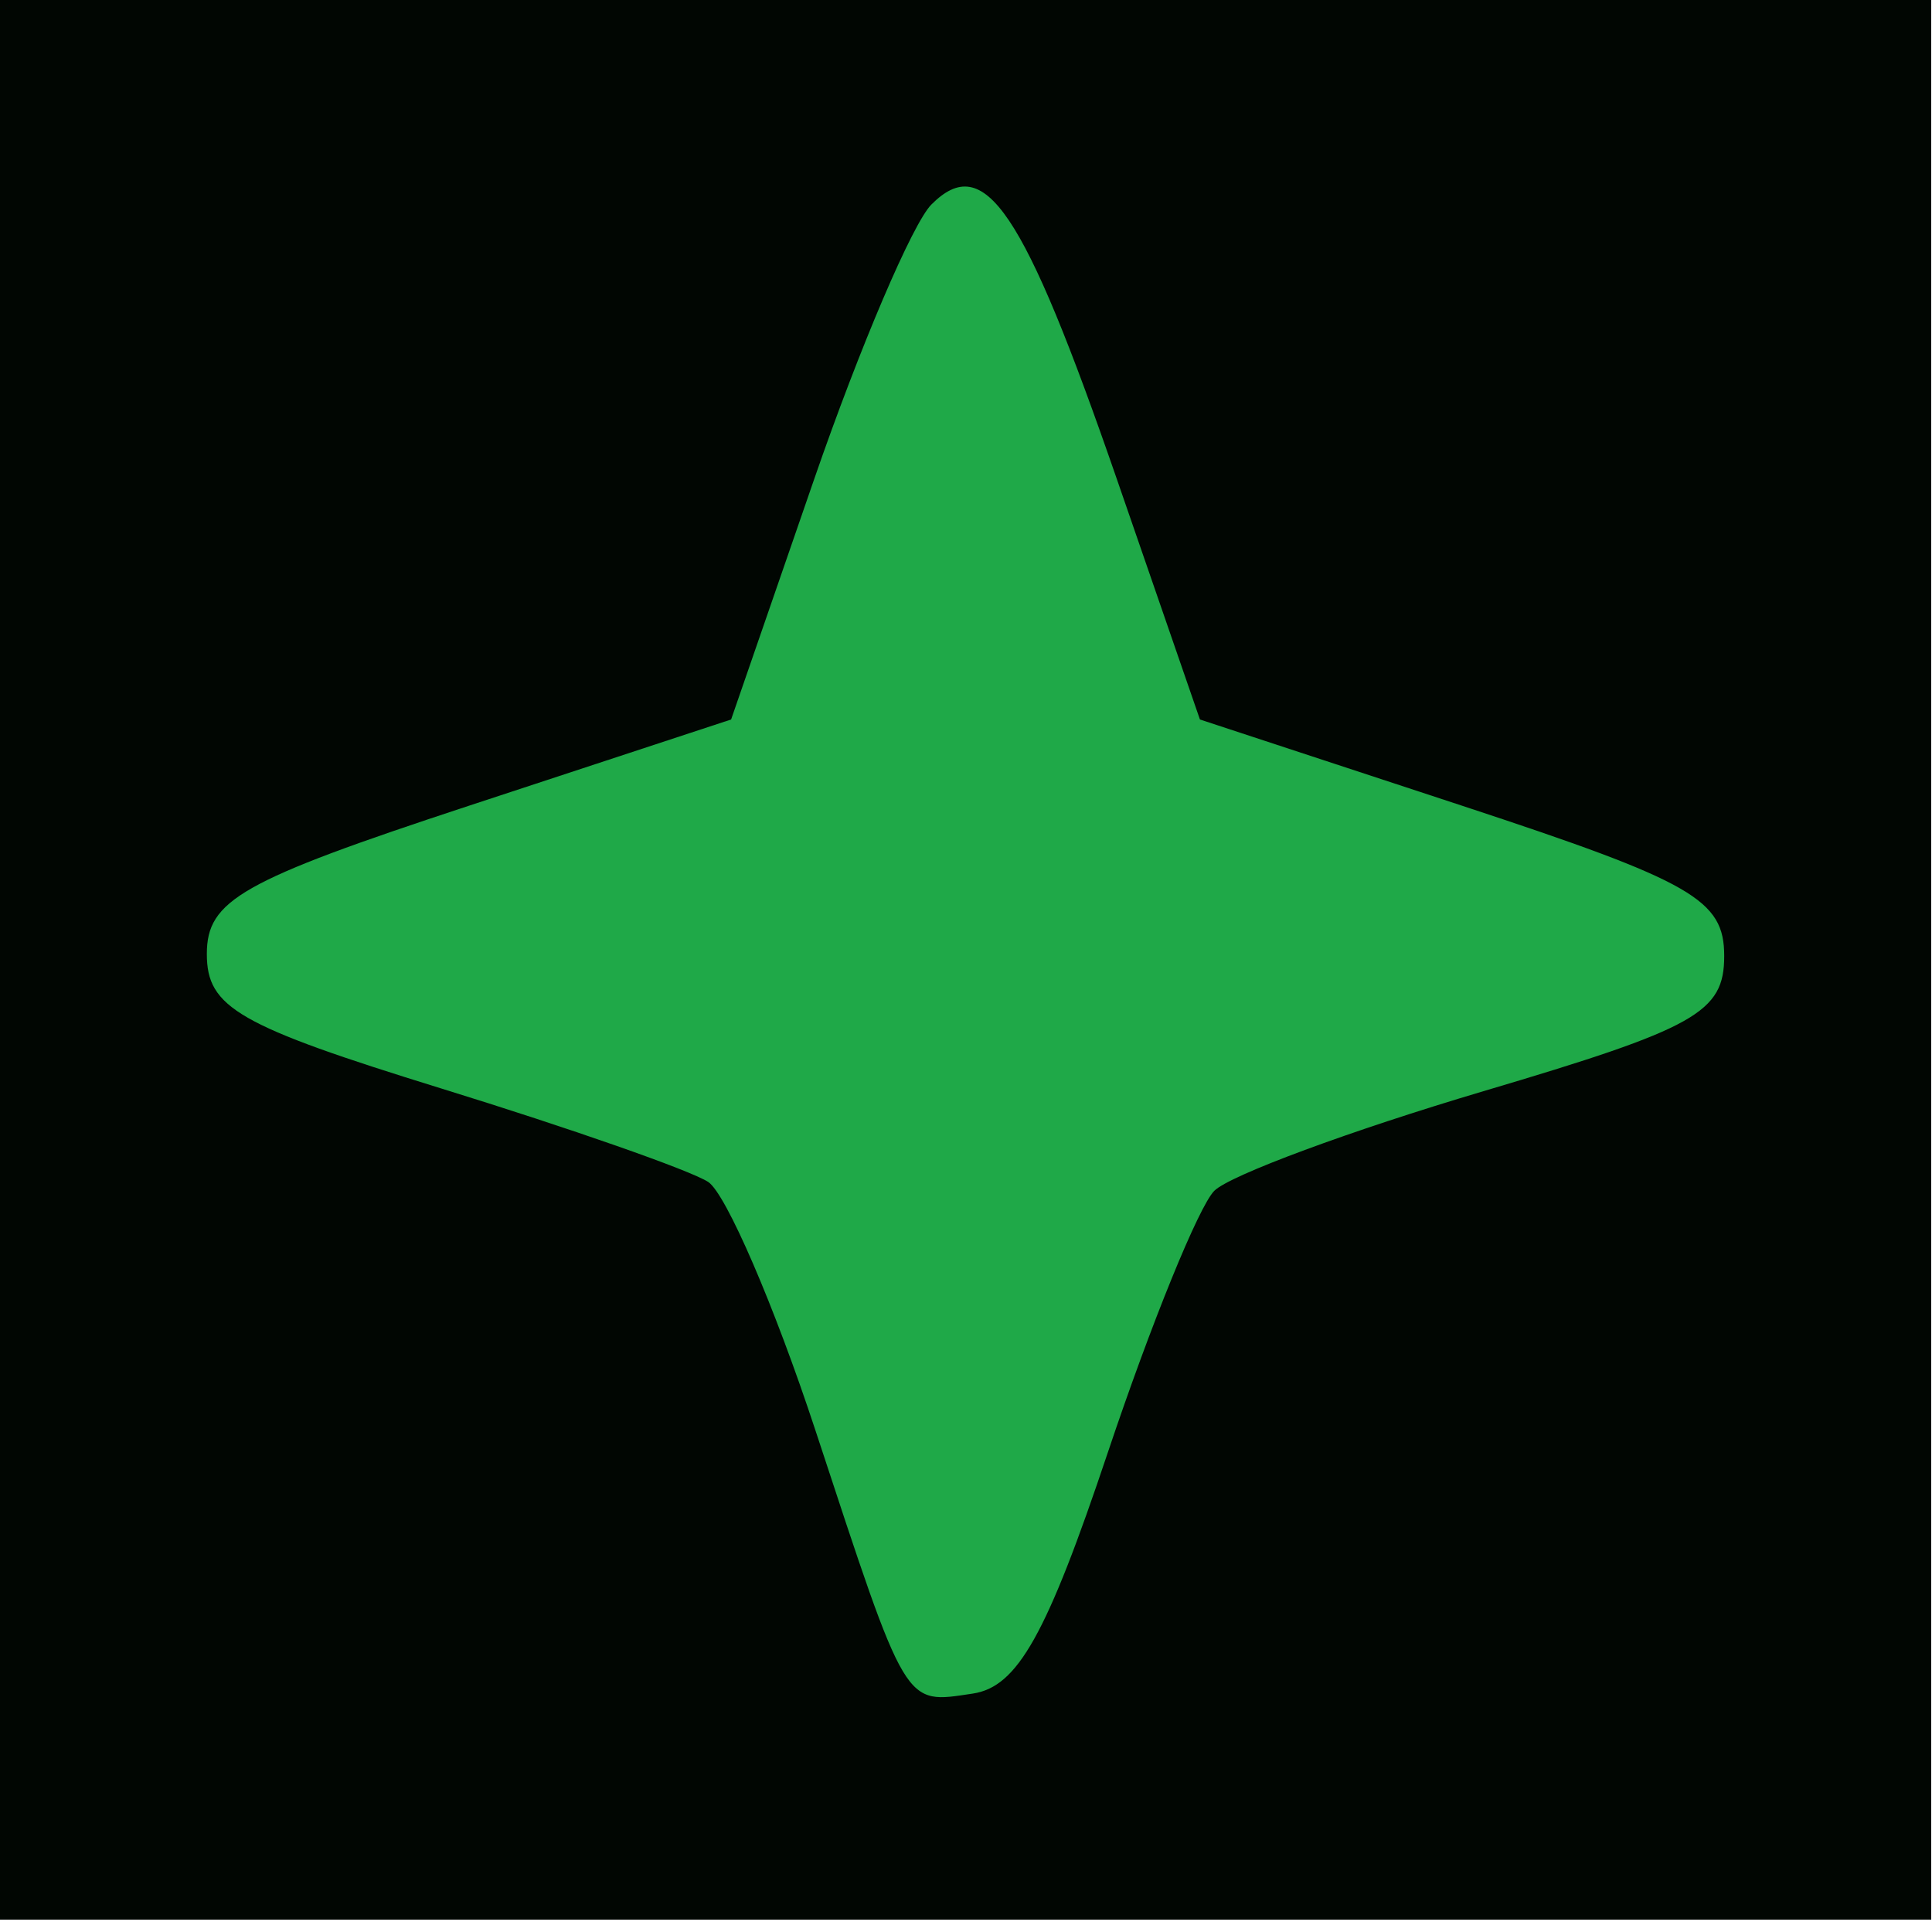 <?xml version="1.0" encoding="UTF-8" standalone="no"?>
<!-- Created with Inkscape (http://www.inkscape.org/) -->

<svg
   xmlns:dc="http://purl.org/dc/elements/1.1/"
   xmlns:cc="http://creativecommons.org/ns#"
   xmlns:rdf="http://www.w3.org/1999/02/22-rdf-syntax-ns#"
   xmlns:svg="http://www.w3.org/2000/svg"
   xmlns="http://www.w3.org/2000/svg"
   xmlns:sodipodi="http://sodipodi.sourceforge.net/DTD/sodipodi-0.dtd"
   xmlns:inkscape="http://www.inkscape.org/namespaces/inkscape"
   width="75"
   height="75"
   viewBox="0 0 19.844 19.844"
   version="1.1"
   id="svg8"
   inkscape:version="0.92.4 (5da689c313, 2019-01-14)"
   sodipodi:docname="gruen_stern1.svg">
  <defs
     id="defs2" />
  <sodipodi:namedview
     id="base"
     pagecolor="#ffffff"
     bordercolor="#666666"
     borderopacity="1.0"
     inkscape:pageopacity="0.0"
     inkscape:pageshadow="2"
     inkscape:zoom="12.114285"
     inkscape:cx="14.253368"
     inkscape:cy="40.563468"
     inkscape:document-units="mm"
     inkscape:current-layer="layer1"
     showgrid="false"
     showborder="false"
     inkscape:pagecheckerboard="true"
     inkscape:window-width="1920"
     inkscape:window-height="1017"
     inkscape:window-x="-8"
     inkscape:window-y="-8"
     inkscape:window-maximized="1"
     units="px" />
  <g
     inkscape:label="Ebene 1"
     inkscape:groupmode="layer"
     id="layer1"
     transform="translate(0,-277.156)">
    <g
       id="g860"
       transform="matrix(1.071,0,0,1.071,0.608,-18.336)">
      <path
         style="fill:#1fa948;stroke-width:0.265"
         d="m -0.568,285.053 v -9.26 H 8.693 17.953 v 9.26 9.26 H 8.693 -0.568 Z"
         id="path864"
         inkscape:connector-curvature="0" />
      <path
         style="fill:#010602;stroke-width:0.265"
         d="m -0.568,285.053 v -9.26 H 8.693 17.953 v 9.26 9.26 H 8.693 -0.568 Z m 10.626,4.776 c 0.412,-1.229 0.871,-2.357 1.02,-2.506 0.149,-0.149 1.31,-0.578 2.58,-0.955 2.042,-0.605 2.31,-0.755 2.31,-1.297 0,-0.54 -0.299,-0.712 -2.514,-1.441 l -2.514,-0.827 -0.797,-2.306 c -0.897,-2.592 -1.269,-3.143 -1.778,-2.633 -0.18,0.18 -0.686,1.365 -1.124,2.633 l -0.797,2.306 -2.514,0.827 c -2.184,0.719 -2.514,0.905 -2.514,1.422 0,0.515 0.3,0.687 2.249,1.29 1.237,0.382 2.388,0.785 2.559,0.896 0.17,0.111 0.633,1.182 1.028,2.381 0.887,2.695 0.845,2.624 1.509,2.526 0.43,-0.064 0.709,-0.561 1.297,-2.316 z"
         id="path862"
         inkscape:connector-curvature="0" />
    </g>
  </g>
</svg>
